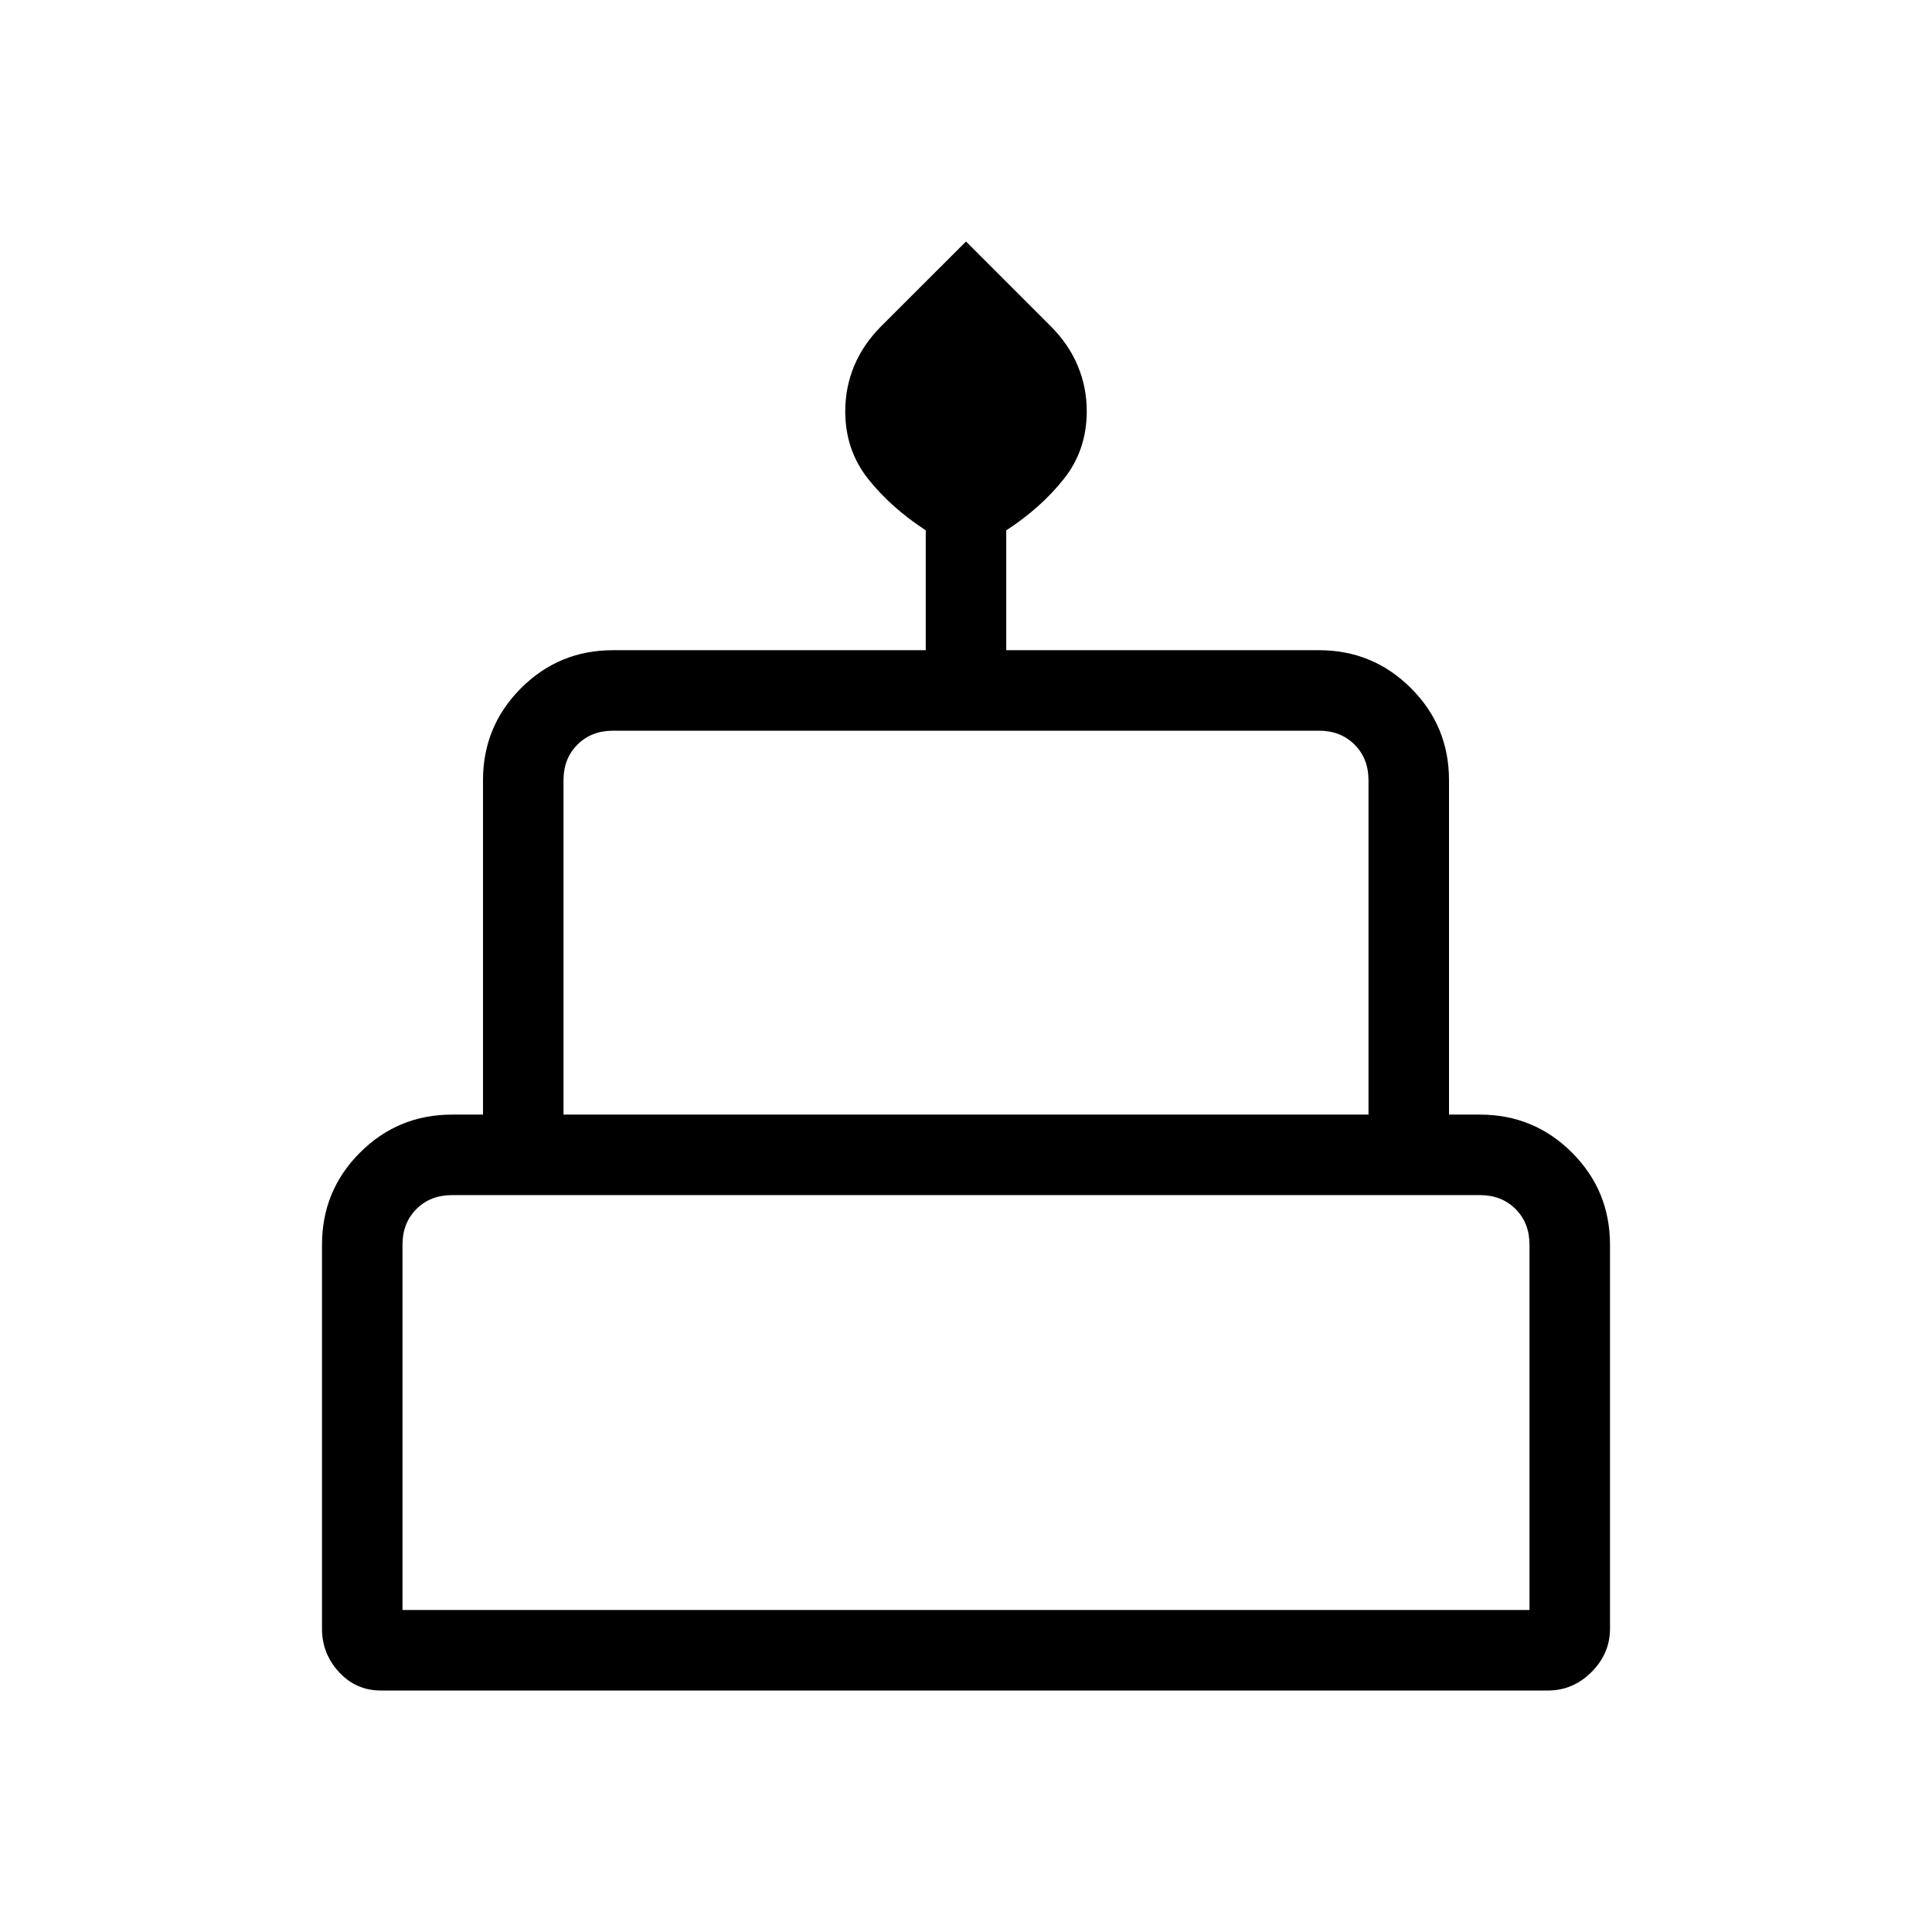 <svg xmlns="http://www.w3.org/2000/svg" width="1em" height="1em" viewBox="0 0 24 24"><path fill="currentColor" d="M4.73 21q-.309 0-.52-.23T4 20.23v-4.768q0-.672.472-1.144q.472-.472 1.143-.472H6V9.692q0-.67.472-1.143q.472-.472 1.143-.472H11.5V6.588q-.43-.28-.715-.638t-.285-.842q0-.298.112-.565q.111-.266.334-.49L12 3l1.054 1.054q.223.223.334.49q.112.266.112.564q0 .484-.285.842q-.284.358-.715.638v1.489h3.885q.67 0 1.143.472q.472.472.472 1.143v4.154h.385q.67 0 1.143.472q.472.472.472 1.144v4.769q0 .31-.23.54q-.23.229-.54.229zM7 13.846h10V9.692q0-.269-.173-.442t-.442-.173h-8.77q-.269 0-.442.173T7 9.692zM5 20h14v-4.538q0-.27-.173-.443t-.442-.173H5.615q-.269 0-.442.173T5 15.462zm2-6.154h10zM5 20h14zm13-6.154H6z"/></svg>